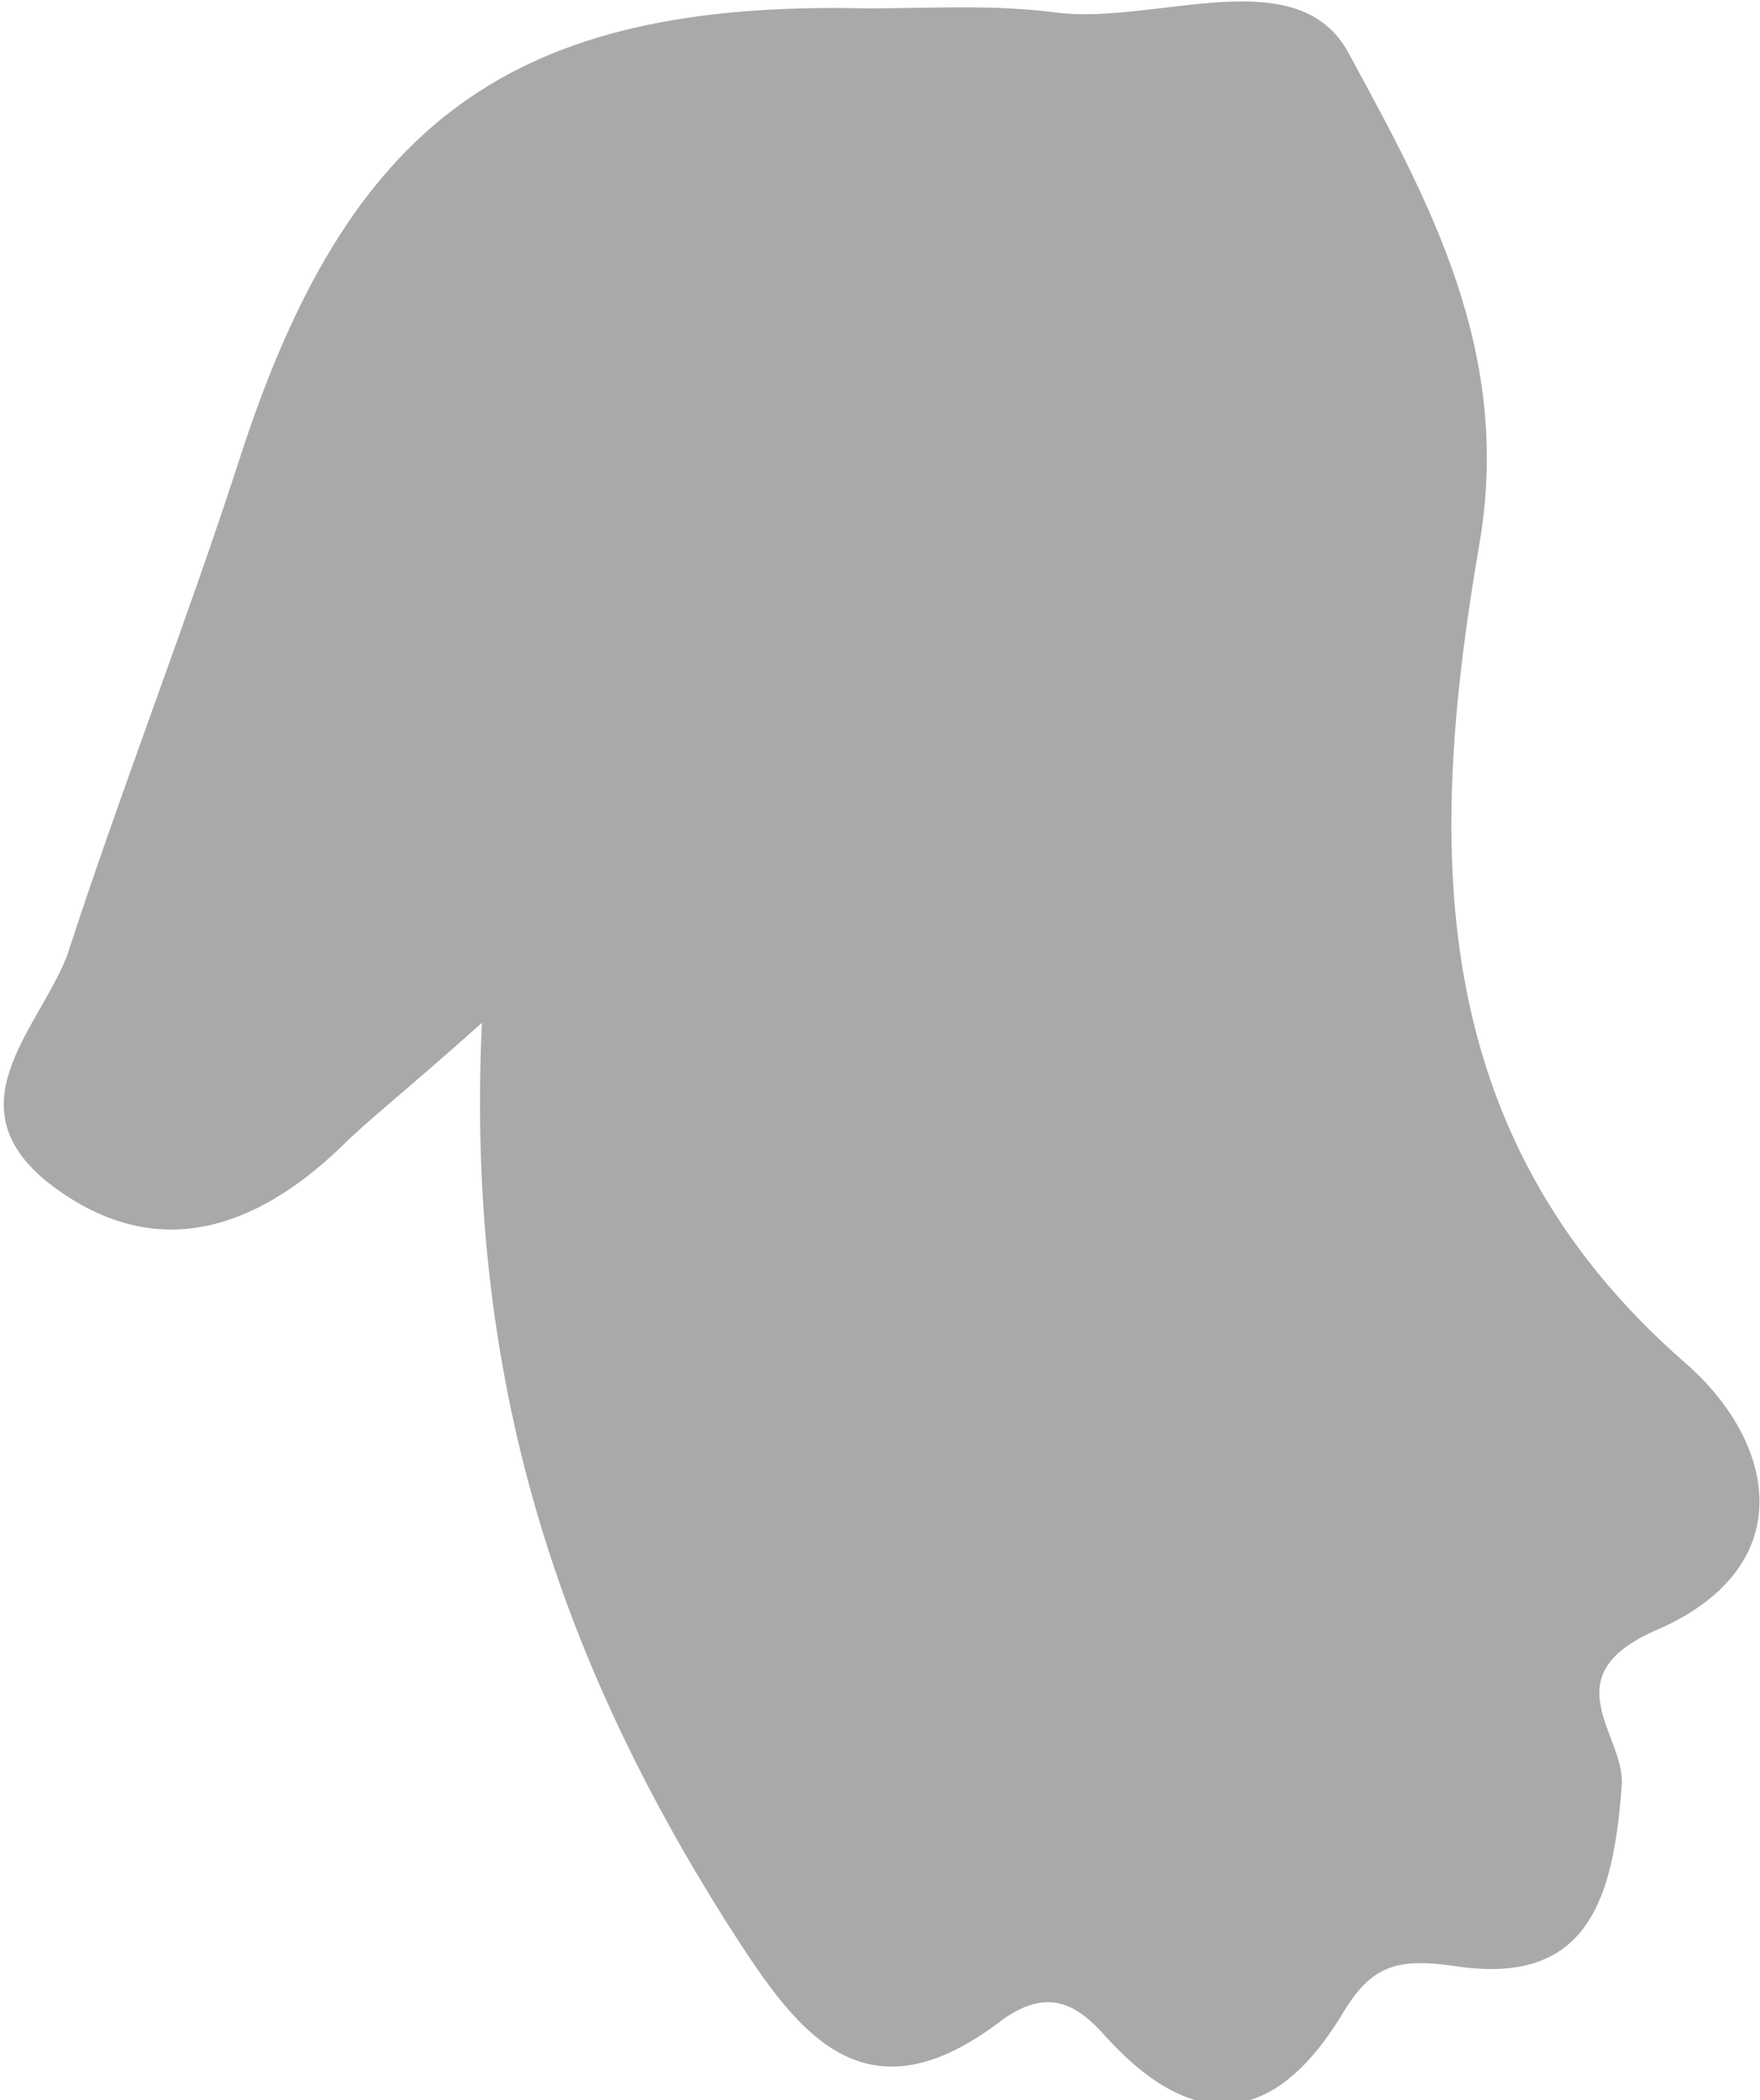 <svg version="1.1" id="body_hand_L" xmlns="http://www.w3.org/2000/svg" xmlns:xlink="http://www.w3.org/1999/xlink" x="0px" y="0px" viewBox="0 0 42 50.1" style="enable-background:new 0 0 42 50.1;" xml:space="preserve">
<style type="text/css">
	.st0{fill:#A9A9A9;}
</style>
<g>
	<path class="st0" d="M11.5,24.4c-1.9,1.7-2.7,2.3-3.4,3c-2,1.9-4.3,2.7-6.7,1c-2.7-1.9-0.5-3.8,0.2-5.6C2.9,18.8,4.4,15,5.7,11
		c2.6-8.1,6.5-11,15-10.8c1.5,0,3-0.1,4.5,0.1c2.4,0.3,5.8-1.3,7,1c1.9,3.5,3.9,7.1,3.1,11.7C34.1,20,33.9,27,40.2,32.5
		c2.2,1.9,2.8,4.9-0.7,6.4c-2.5,1.1-0.7,2.5-0.8,3.7c-0.2,2.7-0.8,4.8-4,4.3c-1.4-0.2-2,0-2.7,1.2c-1.6,2.6-3.5,2.8-5.6,0.5
		c-0.7-0.8-1.4-1.2-2.5-0.4c-3.4,2.6-5,0.1-6.6-2.4C13.4,39.6,11.1,33,11.5,24.4z"/>
</g>
</svg>
